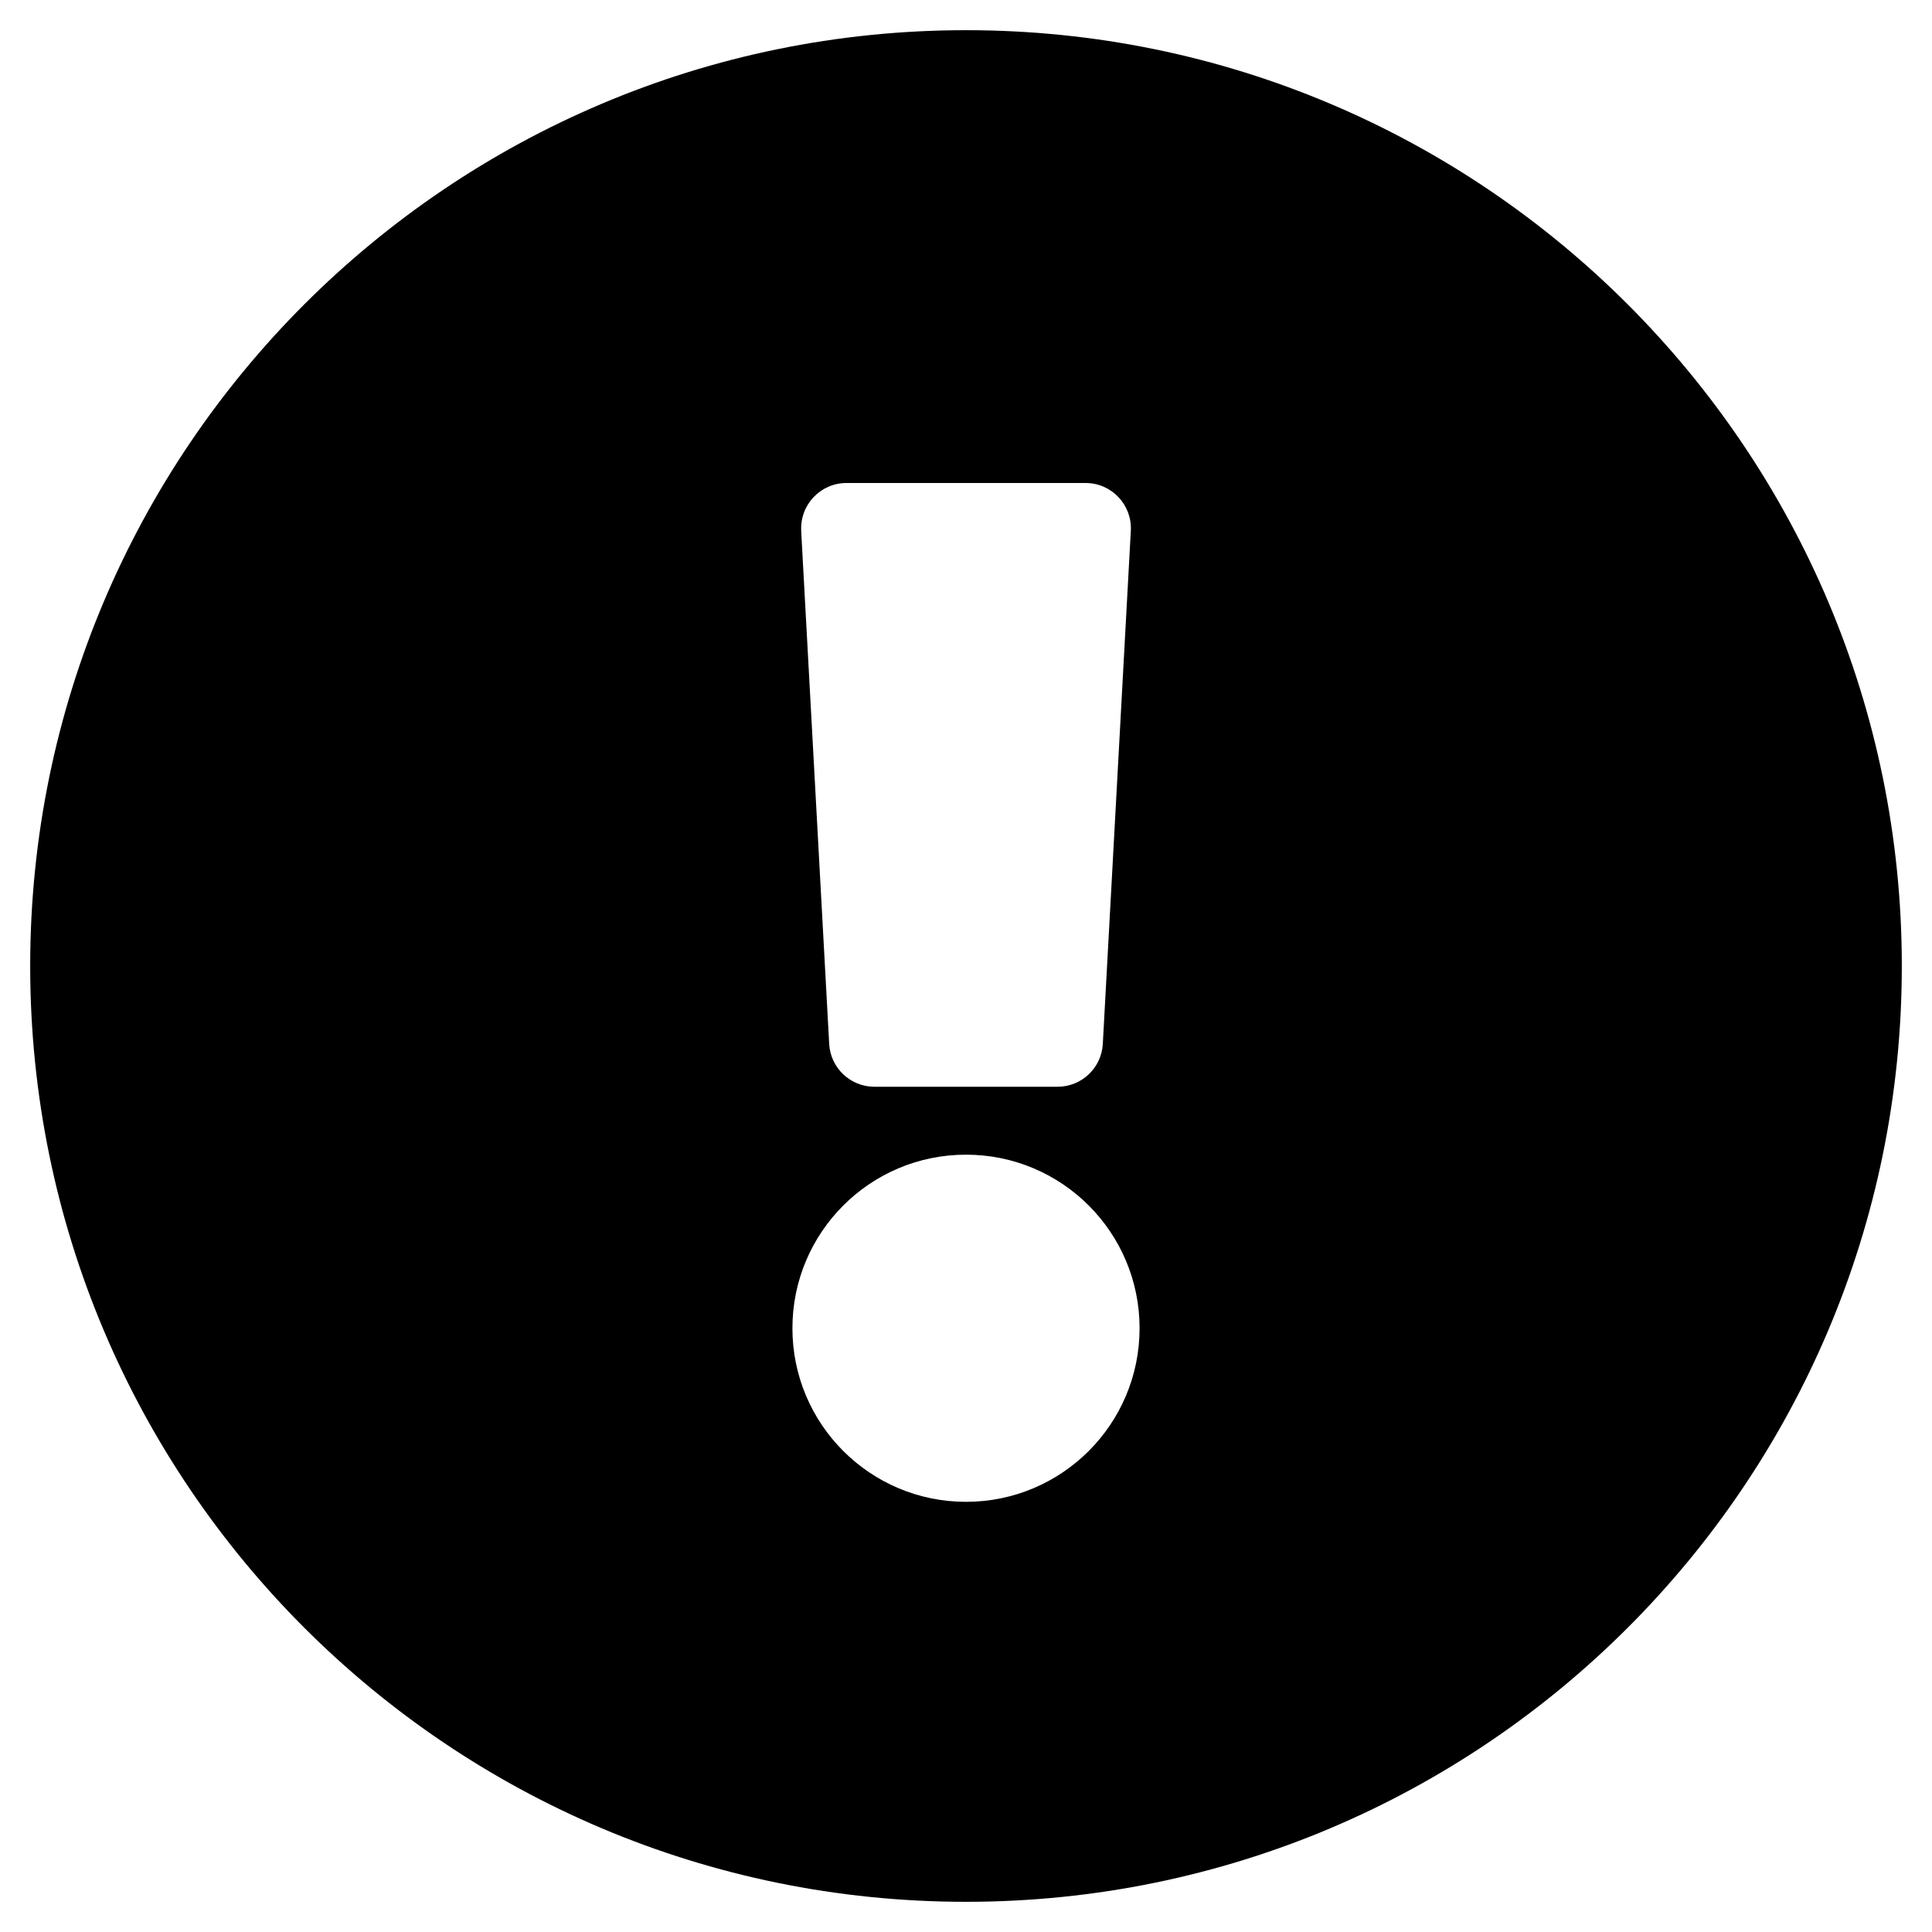 <!-- Generated by IcoMoon.io -->
<svg version="1.1" xmlns="http://www.w3.org/2000/svg" width="32" height="32" viewBox="0 0 32 32">
<title>exclamation-circle-solid</title>
<path d="M31.5 16c0 8.562-6.94 15.5-15.5 15.5s-15.5-6.938-15.5-15.5c0-8.557 6.94-15.5 15.5-15.5s15.5 6.943 15.5 15.5zM16 19.125c-1.588 0-2.875 1.287-2.875 2.875s1.287 2.875 2.875 2.875 2.875-1.287 2.875-2.875-1.287-2.875-2.875-2.875zM13.27 8.791l0.464 8.5c0.022 0.398 0.351 0.709 0.749 0.709h3.034c0.398 0 0.727-0.311 0.749-0.709l0.464-8.5c0.023-0.43-0.319-0.791-0.749-0.791h-3.961c-0.43 0-0.772 0.361-0.749 0.791z"></path>
</svg>
